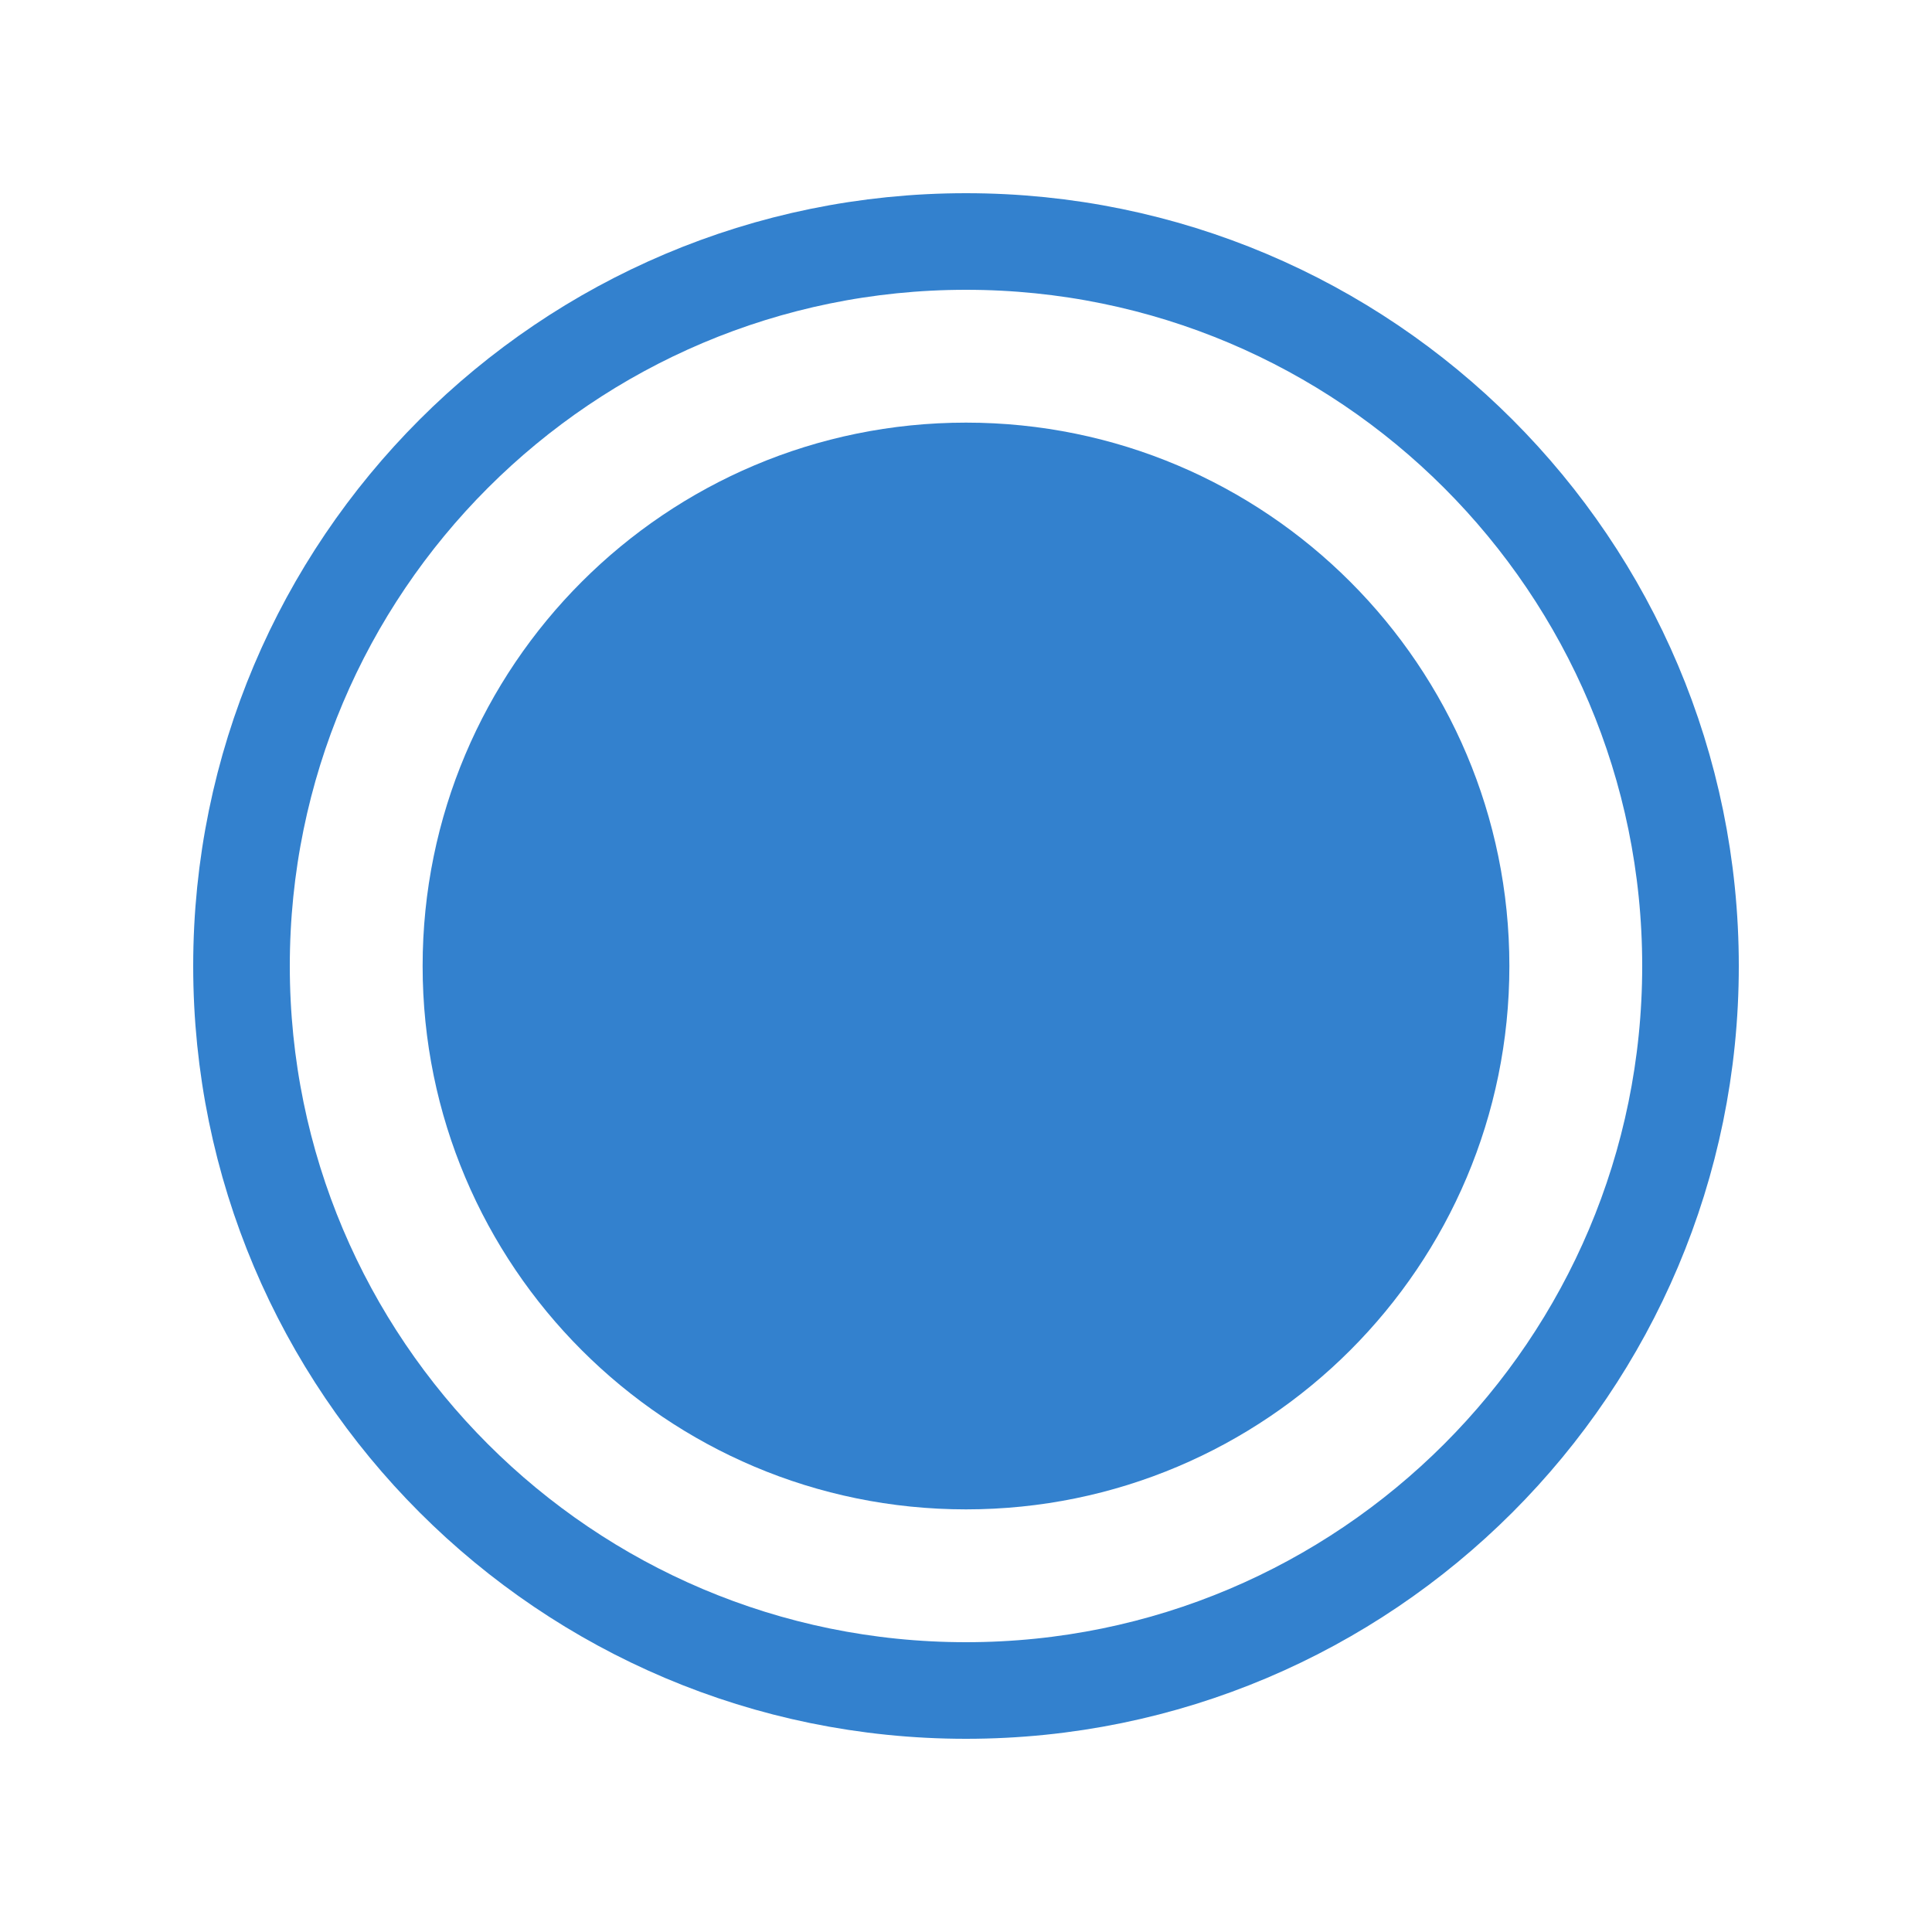 <svg width="20" height="20" viewBox="0 0 20 20" fill="none" xmlns="http://www.w3.org/2000/svg">
<path d="M17.5 10C17.5 5.859 14.141 2.5 10 2.5C5.859 2.5 2.5 5.859 2.5 10C2.5 14.141 5.859 17.5 10 17.5C14.141 17.5 17.5 14.141 17.5 10Z" stroke="#3381CE" stroke-miterlimit="10"/>
<path d="M10 15.625C13.107 15.625 15.625 13.107 15.625 10C15.625 6.893 13.107 4.375 10 4.375C6.893 4.375 4.375 6.893 4.375 10C4.375 13.107 6.893 15.625 10 15.625Z" fill="#3381CE"/>
</svg>
